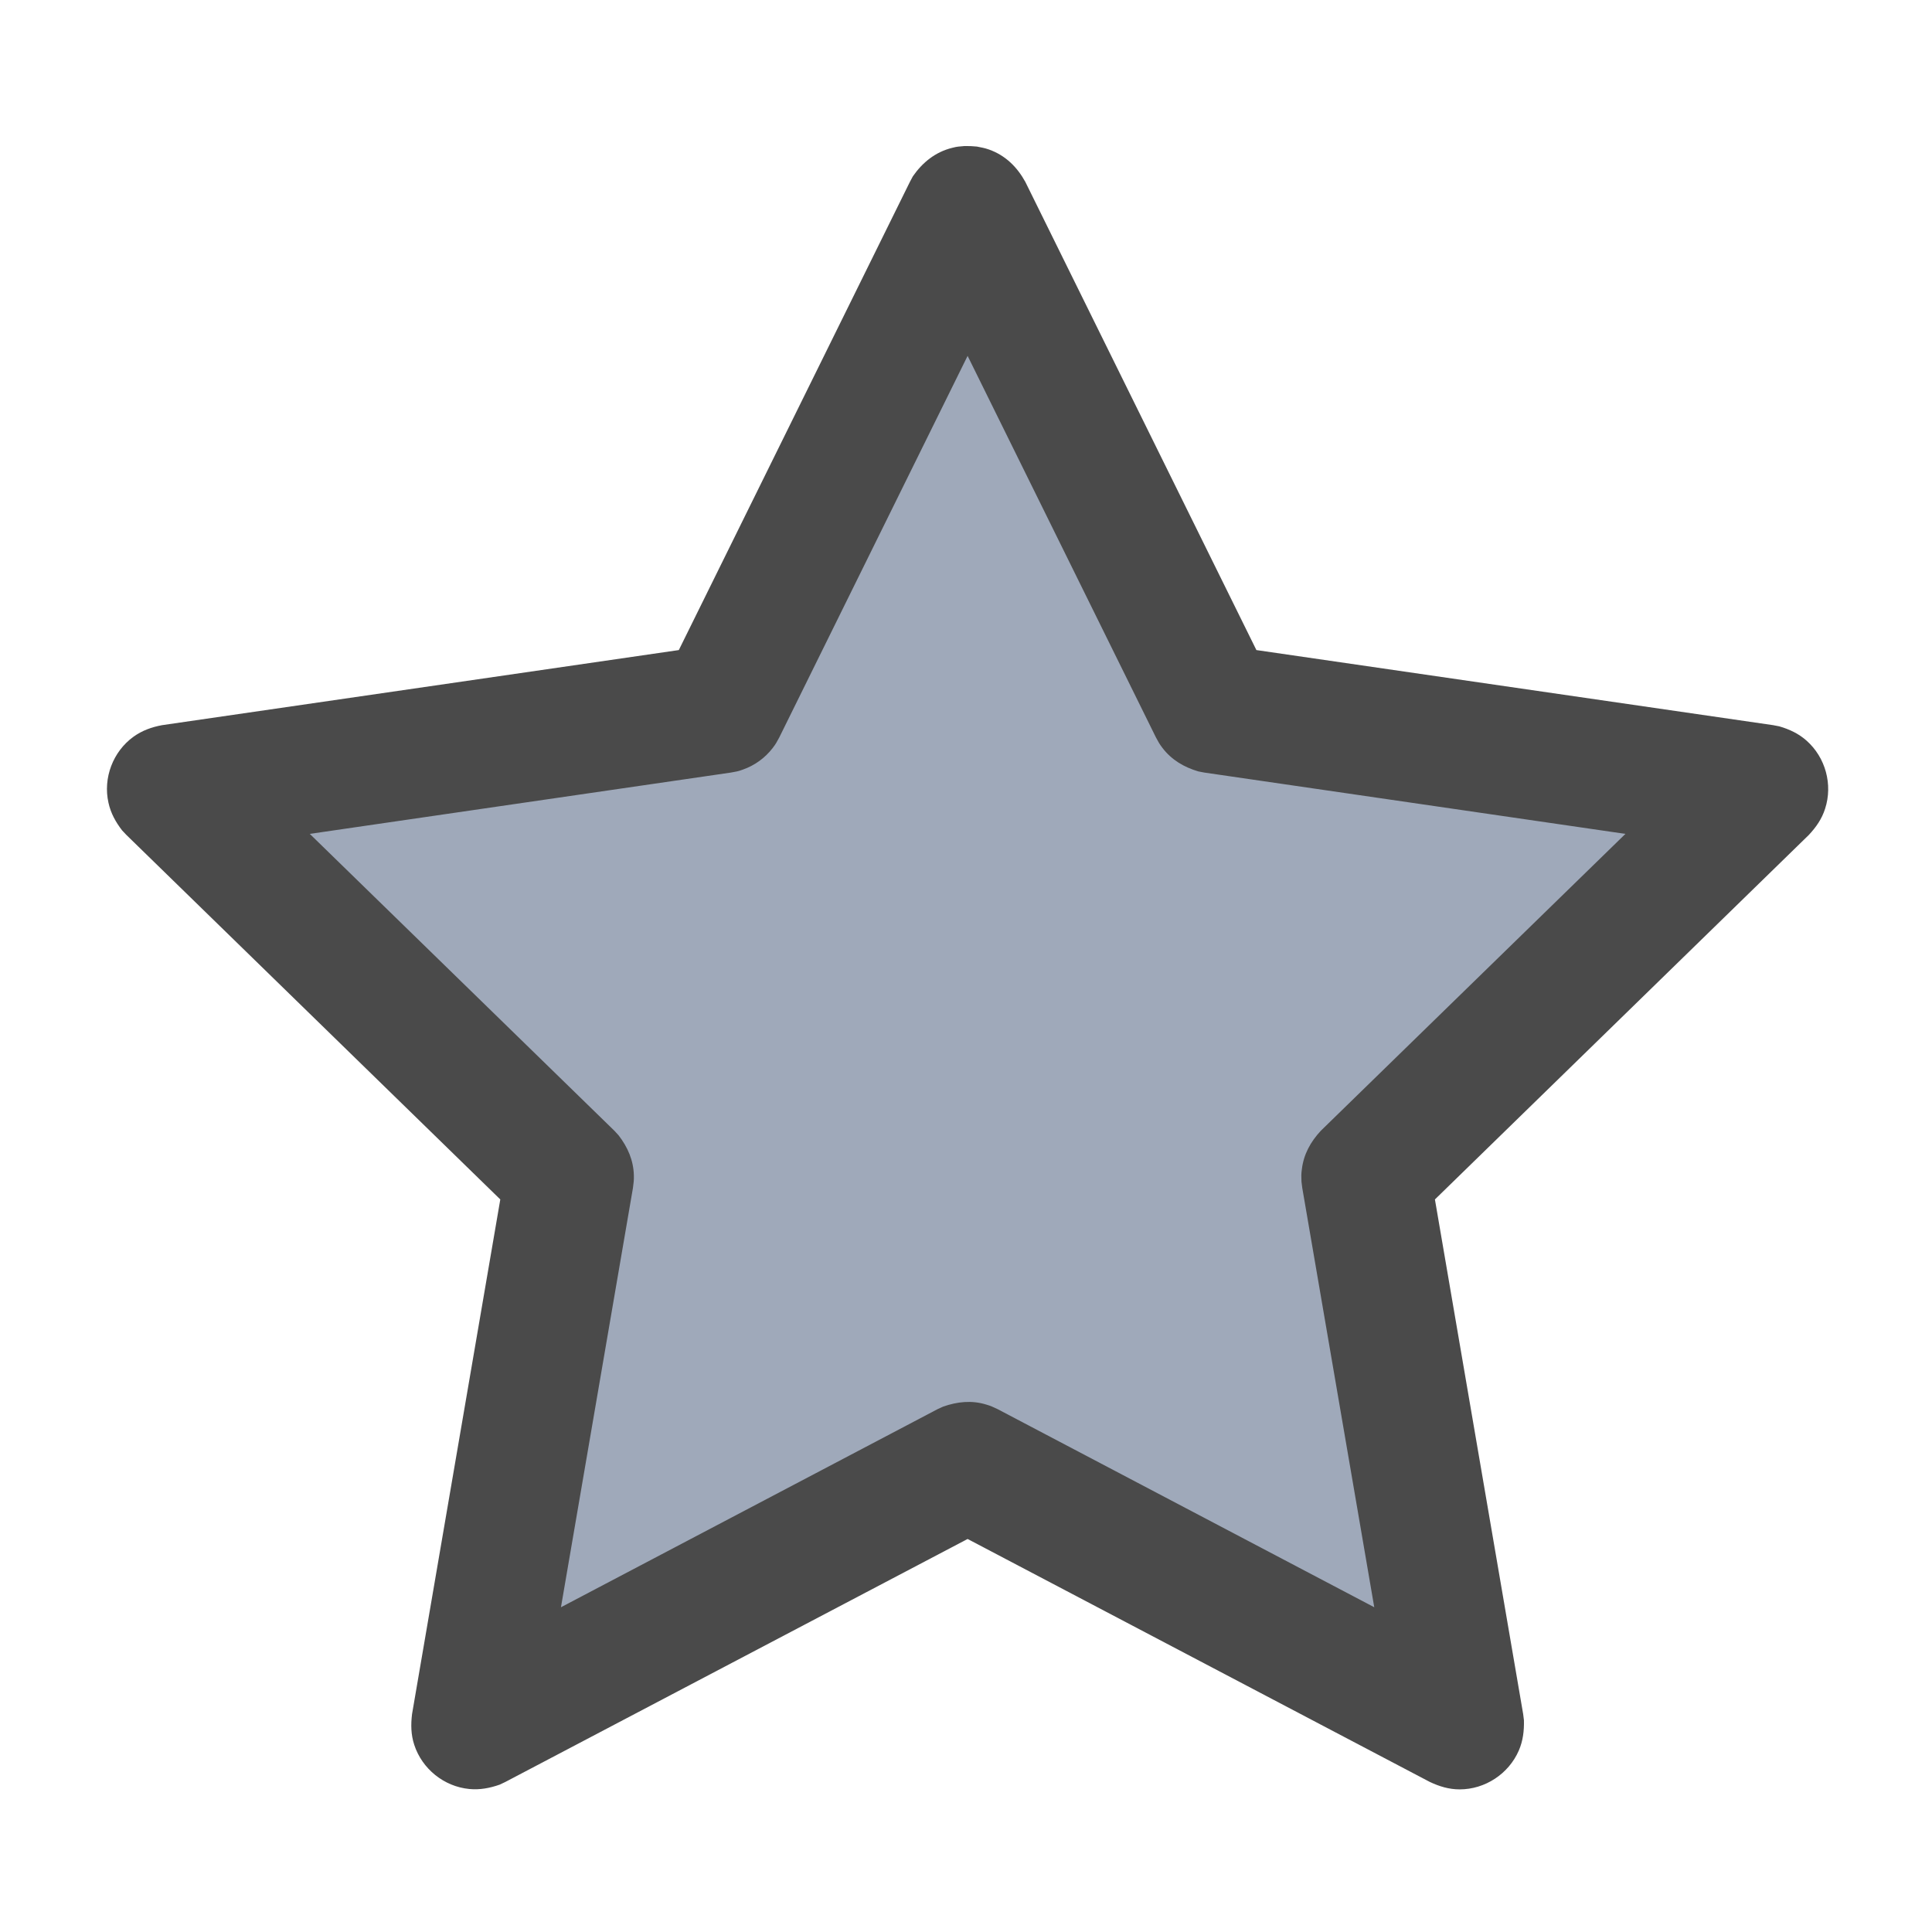 <?xml version="1.0" encoding="UTF-8" standalone="no"?>
<!DOCTYPE svg PUBLIC "-//W3C//DTD SVG 1.1//EN" "http://www.w3.org/Graphics/SVG/1.1/DTD/svg11.dtd">
<svg width="100%" height="100%" viewBox="0 0 15 15" version="1.1" xmlns="http://www.w3.org/2000/svg" xmlns:xlink="http://www.w3.org/1999/xlink" xml:space="preserve" style="fill-rule:evenodd;clip-rule:evenodd;stroke-linejoin:round;stroke-miterlimit:1.414;">
    <g transform="matrix(1,0,0,1,-20,-40)">
        <g id="icon_context_fave_on" transform="matrix(0.601,0,0,0.601,20,40)">
            <g transform="matrix(1.664,0,0,1.664,-14.976,2.717)">
                <g transform="matrix(1,0,0,1,10.012,0)">
                    <clipPath id="_clip1">
                        <rect x="-1" y="-1" width="15" height="15"/>
                    </clipPath>
                    <g clip-path="url(#_clip1)">
                        <g transform="matrix(0.576,0,0,0.577,2.739,2.165)">
                            <rect x="-6" y="-6" width="25" height="25" style="fill:rgb(216,216,216);fill-opacity:0;fill-rule:nonzero;"/>
                        </g>
                        <clipPath id="_clip2">
                            <path d="M6.5,9.75L2.679,11.759L3.409,7.504L0.318,4.491L4.59,3.871L6.5,0L8.41,3.871L12.682,4.491L9.591,7.504L10.321,11.759L6.5,9.75Z"/>
                        </clipPath>
                        <g clip-path="url(#_clip2)">
                            <path d="M-0.682,-1L13.682,-1L13.682,12.759L-0.682,12.759L-0.682,-1Z" style="fill:#9FA9BA;fill-rule:nonzero;"/>
                        </g>
                    </g>
                </g>
                <g transform="matrix(1,0,0,1,10.012,0)">
                    <path d="M6.572,-0.495C6.614,-0.486 6.625,-0.486 6.666,-0.472C6.793,-0.427 6.884,-0.337 6.948,-0.221L8.742,3.414L12.754,3.997L12.801,4.006C12.88,4.029 12.951,4.062 13.013,4.117C13.161,4.248 13.218,4.459 13.157,4.646C13.132,4.725 13.087,4.789 13.031,4.849L10.128,7.679L10.813,11.674L10.819,11.722C10.821,11.804 10.812,11.882 10.779,11.958C10.7,12.139 10.517,12.259 10.32,12.259C10.237,12.259 10.162,12.236 10.088,12.201L6.5,10.315L2.912,12.201L2.868,12.222C2.791,12.249 2.714,12.264 2.631,12.256C2.435,12.237 2.265,12.1 2.204,11.913C2.178,11.834 2.177,11.756 2.187,11.674L2.872,7.679L-0.031,4.849L-0.064,4.814C-0.114,4.749 -0.152,4.681 -0.17,4.599C-0.213,4.407 -0.135,4.202 0.024,4.087C0.092,4.038 0.166,4.012 0.246,3.997L4.258,3.414L6.052,-0.221L6.075,-0.264C6.15,-0.372 6.25,-0.453 6.38,-0.485C6.422,-0.496 6.433,-0.495 6.476,-0.499C6.524,-0.499 6.524,-0.499 6.572,-0.495ZM5.038,4.092C5.017,4.13 5.013,4.14 4.987,4.174C4.928,4.251 4.847,4.31 4.755,4.342C4.715,4.357 4.704,4.357 4.662,4.365L1.393,4.841L3.758,7.146L3.791,7.182C3.861,7.273 3.906,7.375 3.909,7.492C3.91,7.536 3.907,7.546 3.902,7.589L3.343,10.845L6.267,9.307L6.311,9.287C6.42,9.249 6.531,9.237 6.643,9.271C6.684,9.283 6.694,9.289 6.733,9.307L9.657,10.845L9.098,7.589L9.092,7.541C9.091,7.498 9.089,7.487 9.095,7.444C9.109,7.328 9.163,7.231 9.242,7.146L11.607,4.841L8.338,4.365L8.291,4.356C8.18,4.323 8.084,4.267 8.013,4.174C7.987,4.14 7.983,4.13 7.962,4.092L6.5,1.13C6.013,2.117 5.525,3.105 5.038,4.092Z" style="fill:rgb(74,74,74);fill-rule:nonzero;"/>
                </g>
            </g>
        </g>
    </g>
</svg>
